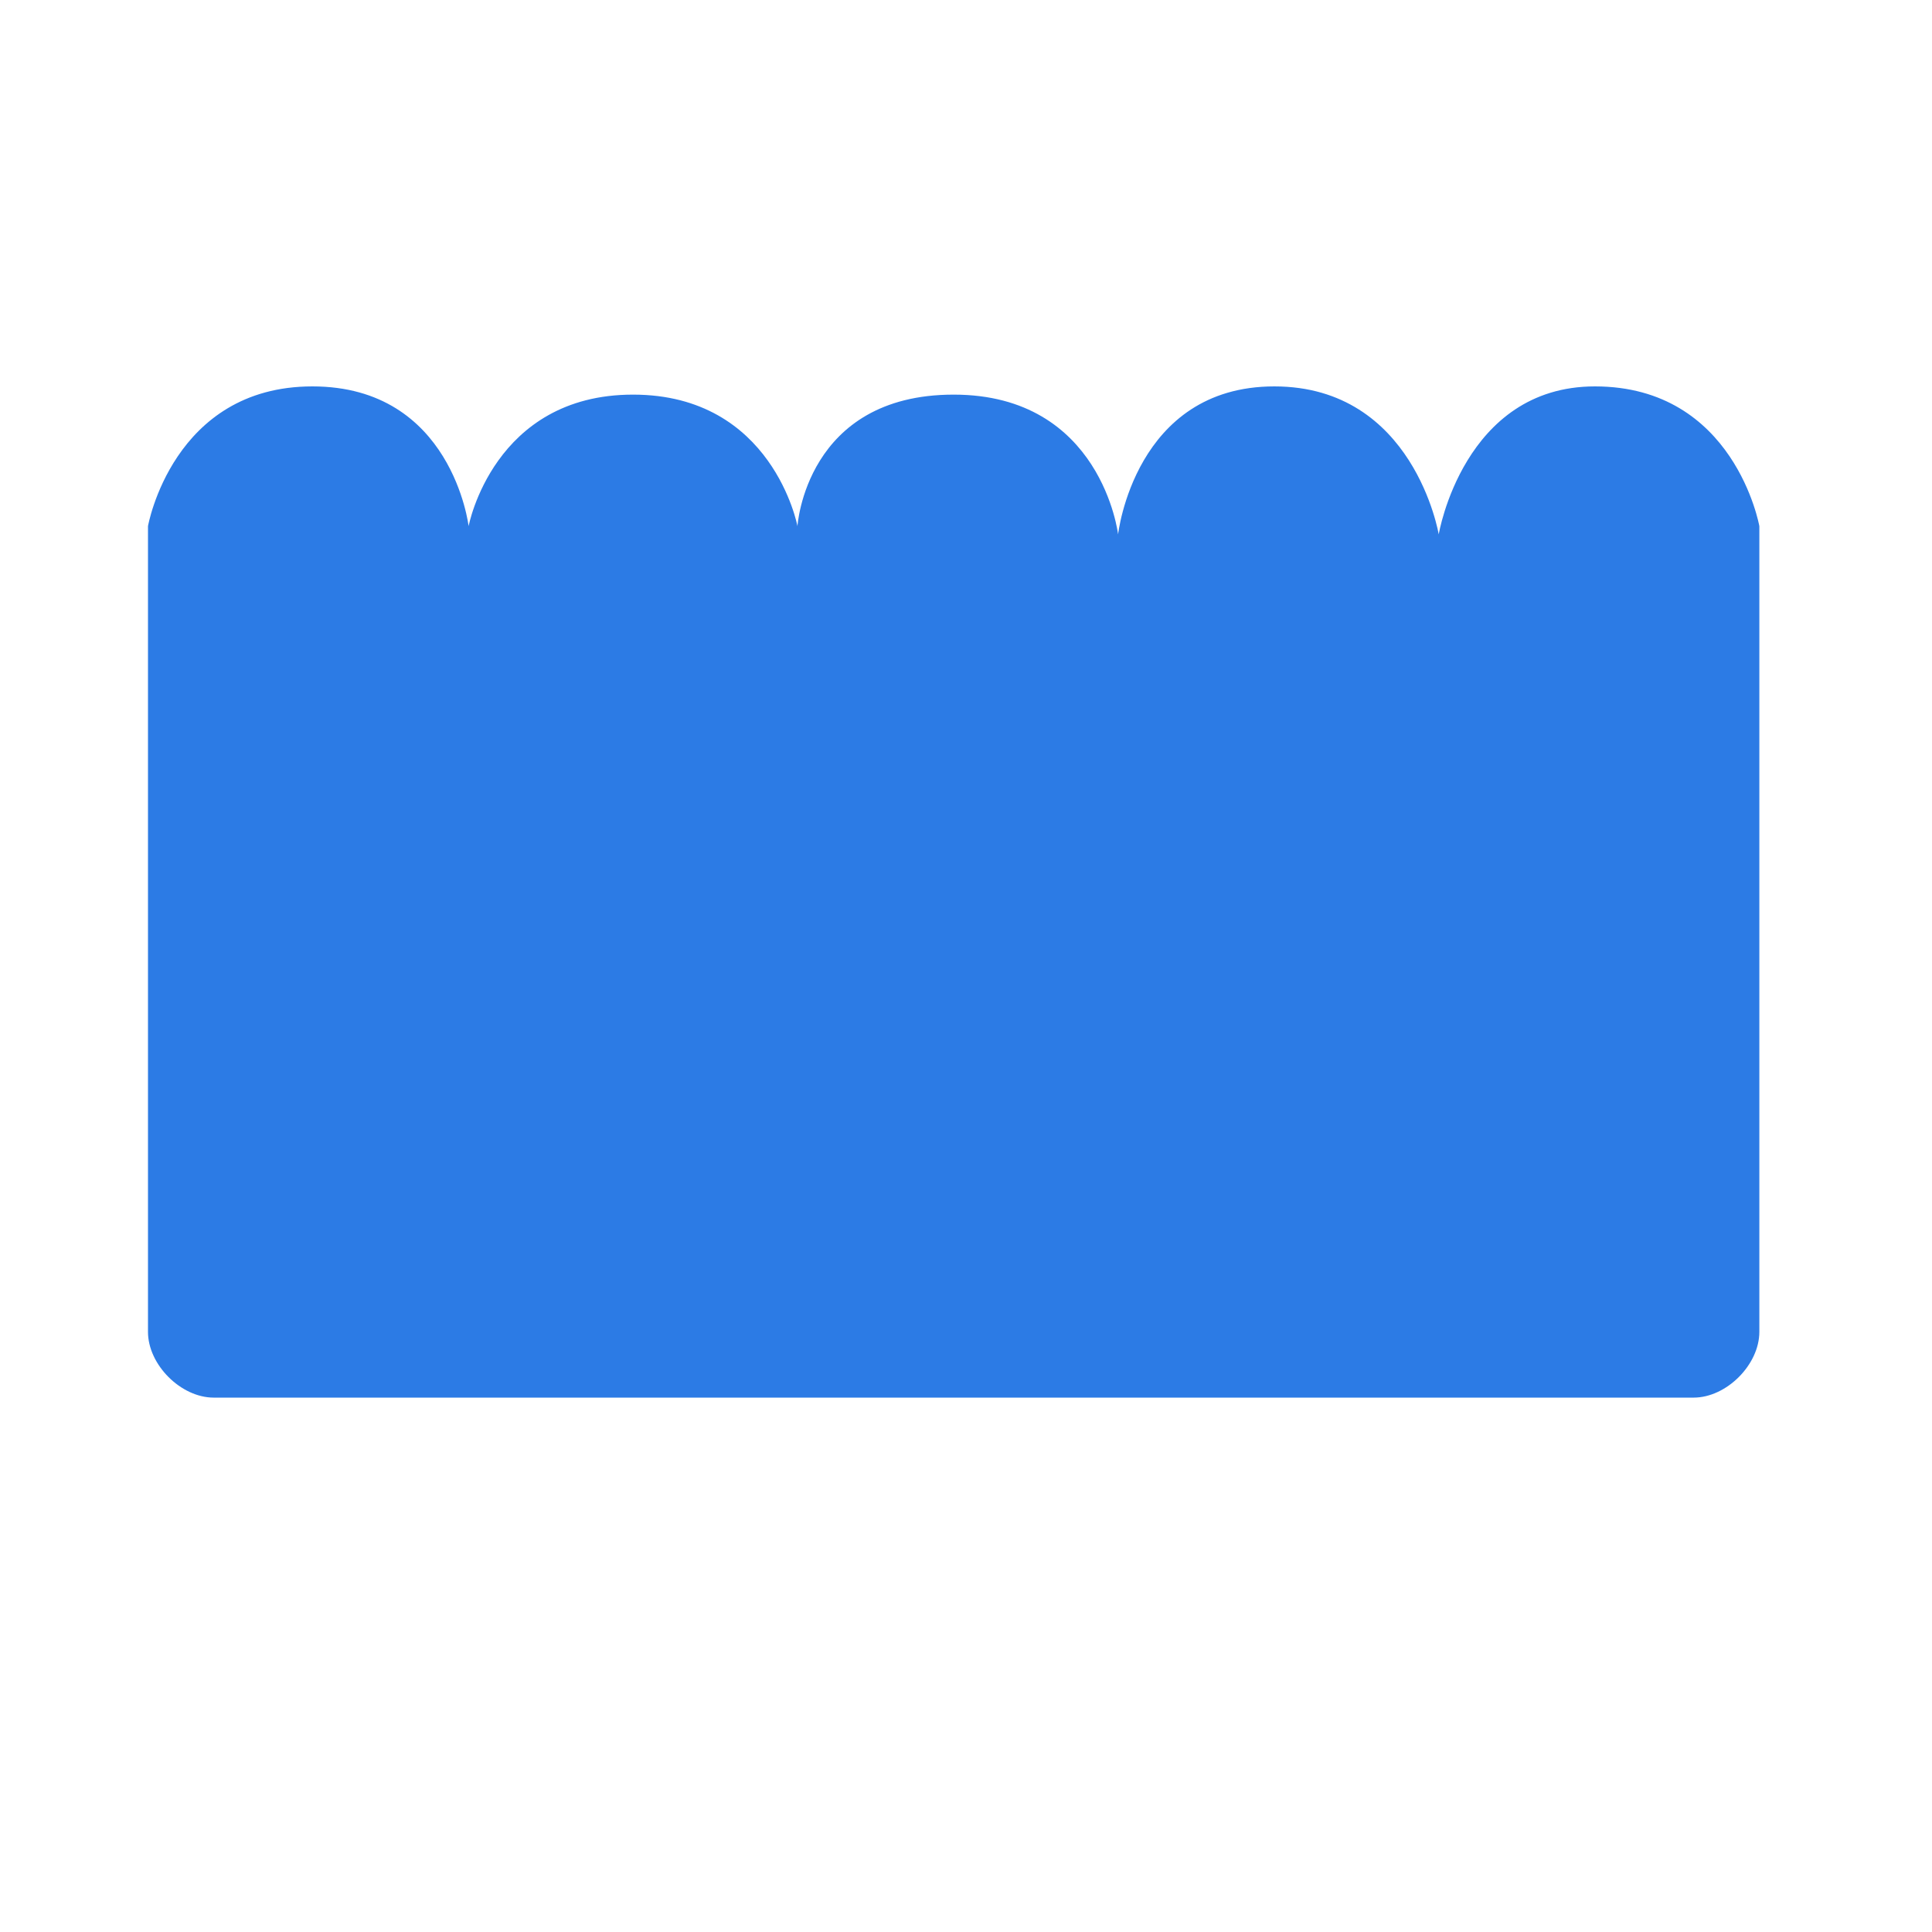 <?xml version="1.0" encoding="utf-8"?>
<!-- Generator: Adobe Illustrator 25.2.0, SVG Export Plug-In . SVG Version: 6.00 Build 0)  -->
<svg version="1.1" id="Layer_1" xmlns="http://www.w3.org/2000/svg" xmlns:xlink="http://www.w3.org/1999/xlink" x="0px" y="0px"
	 viewBox="0 0 23.5 23.5" style="enable-background:new 0 0 23.5 23.5;" xml:space="preserve">
<style type="text/css">
	.st0{fill:#2C7BE5;}
	.st1{fill:#FFFFFF;}
	.st2{fill-rule:evenodd;clip-rule:evenodd;fill:#2C7BE5;}
	.st3{fill:none;}
</style>
<g>
	<path class="st0" d="M19.4,4.7c1.7,0,2,1.7,2,1.7v9.8c0,0.4-0.4,0.8-0.8,0.8h-18c-0.4,0-0.8-0.4-0.8-0.8V6.4c0,0,0.3-1.7,2-1.7
		c1.7,0,1.9,1.7,1.9,1.7s0.3-1.6,2-1.6c1.7,0,2,1.6,2,1.6s0.1-1.6,1.9-1.6c1.8,0,2,1.7,2,1.7s0.2-1.8,1.9-1.8c1.7,0,2,1.8,2,1.8
		S17.8,4.7,19.4,4.7z"/>
</g>
</svg>
